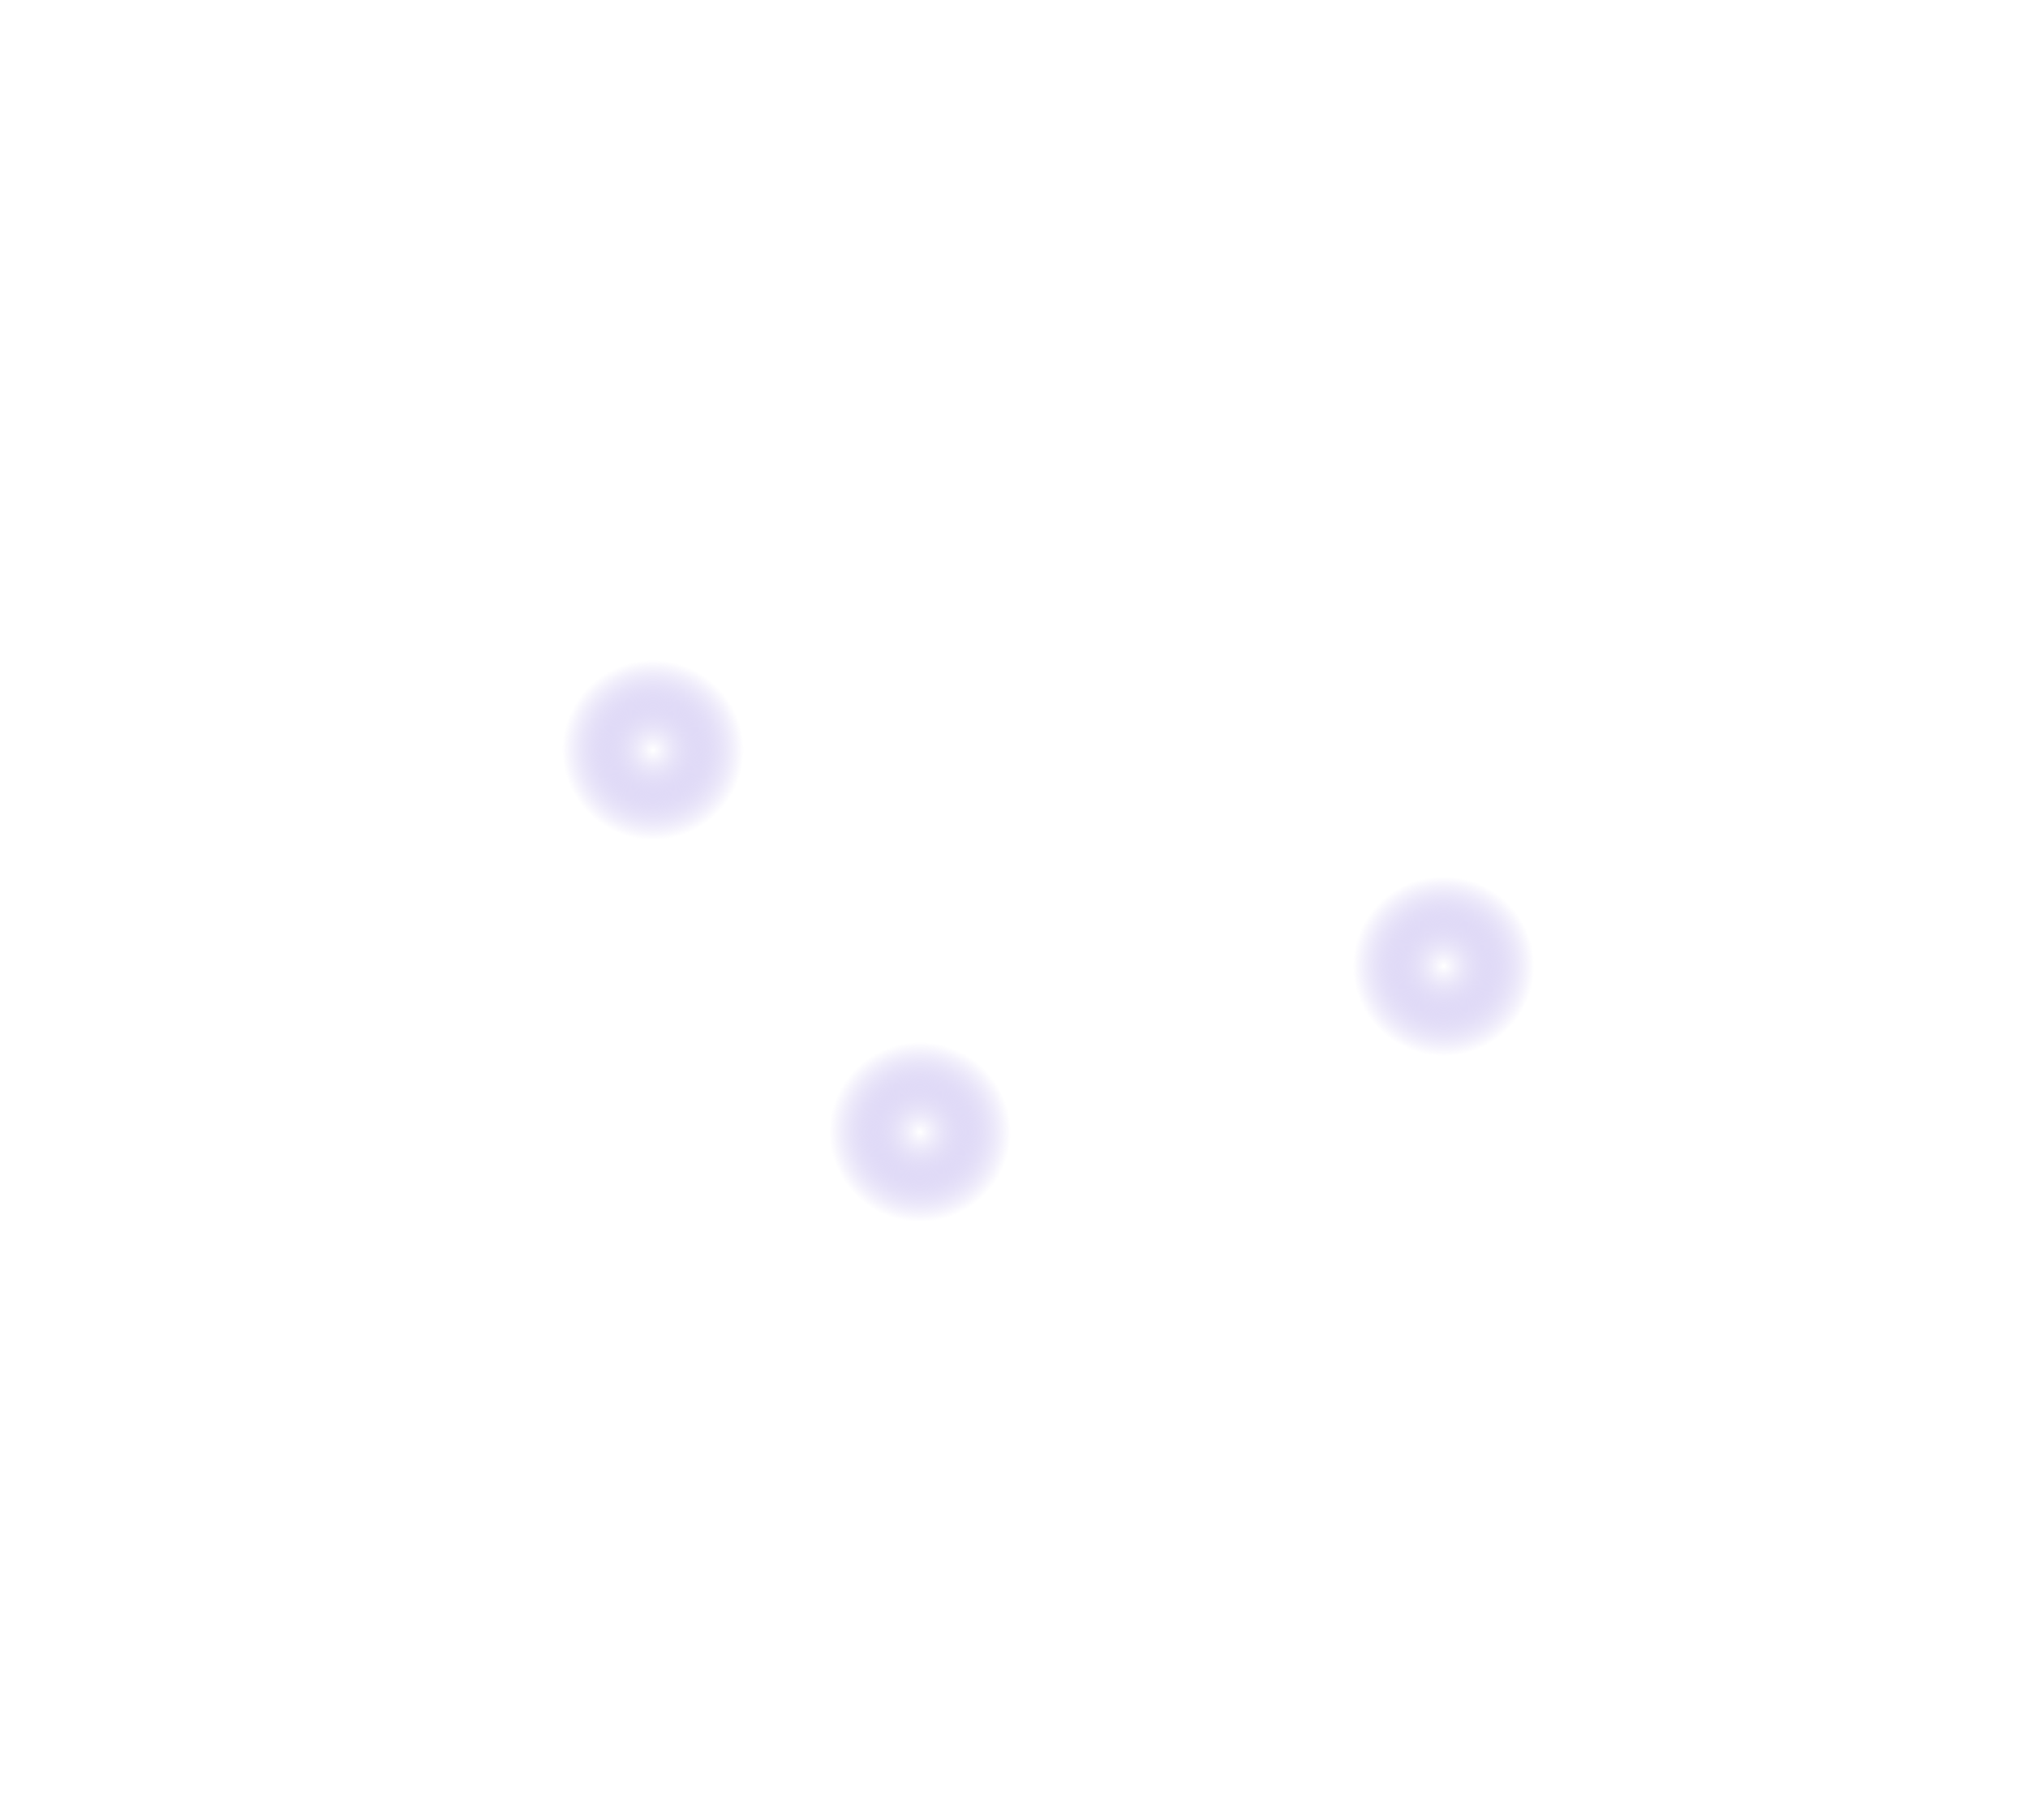 <svg width="762" height="684" viewBox="0 0 762 684" fill="none" xmlns="http://www.w3.org/2000/svg">
<g filter="url(#filter0_d_2_48)">
<path d="M28.702 318.715L29.841 320.48L29.845 320.478L28.702 318.715ZM32.114 331.571L33.212 333.362L33.215 333.36L32.114 331.571ZM31.021 360.207L28.994 359.656L28.992 359.661L31.021 360.207ZM35.041 363.927L33.663 362.341L33.662 362.342L35.041 363.927ZM45.726 378.023L43.68 378.5L43.681 378.505L45.726 378.023ZM58.364 391.862L58.707 393.935L58.71 393.934L58.364 391.862ZM66.311 400.403L66.07 398.316L66.056 398.318L66.311 400.403ZM71.326 418.733L73.389 419.131L73.39 419.127L71.326 418.733ZM77.885 424.89L79.678 423.795L79.672 423.786L77.885 424.89ZM87.957 424.785L88.537 426.804L88.544 426.802L87.957 424.785ZM91.425 436.892L93.39 437.636L93.393 437.629L91.425 436.892ZM97.145 449.891L95.804 451.508L95.805 451.509L97.145 449.891ZM102.106 462.863L104.185 463.165L104.186 463.161L102.106 462.863ZM140.645 488.711L140.085 490.736L140.087 490.736L140.645 488.711ZM144.122 500.79L145.599 499.296L145.589 499.286L144.122 500.79ZM156.218 540.637L158.304 540.891L158.304 540.891L156.218 540.637ZM157.17 561.764L159.242 562.111L159.243 562.107L157.17 561.764ZM167.832 576.22L165.731 576.269L165.732 576.276L167.832 576.22ZM181.337 576.714L181.23 574.616L181.227 574.616L181.337 576.714ZM199.031 643.714L200.493 642.206L200.488 642.201L199.031 643.714ZM211.036 631.867L213.136 631.843L213.136 631.834L211.036 631.867ZM216.149 618.414L214.866 616.75L214.865 616.751L216.149 618.414ZM219.71 599.49L221.017 601.135L221.018 601.134L219.71 599.49ZM223.227 569.094L225.292 569.482L225.292 569.481L223.227 569.094ZM230.337 543.136L231.965 544.465L231.967 544.462L230.337 543.136ZM246.289 523.874L245.688 521.861L245.687 521.861L246.289 523.874ZM266.893 534.027L264.813 533.729L264.813 533.732L266.893 534.027ZM297.911 556.709L299.293 555.126L299.292 555.125L297.911 556.709ZM315.232 563.963L317.253 563.392L317.252 563.389L315.232 563.963ZM325.949 577.67L327.242 576.015L327.24 576.013L325.949 577.67ZM323.861 585.965L324.98 587.743L324.986 587.739L323.861 585.965ZM321.383 600.357L323.237 599.369L323.234 599.362L321.383 600.357ZM309.682 607.651L310.563 609.558L310.567 609.556L309.682 607.651ZM303.167 618.704L302.522 616.705L302.52 616.706L303.167 618.704ZM306.48 627.35L306.997 625.314L306.996 625.314L306.48 627.35ZM313.469 620.915L313.991 622.95L313.997 622.949L313.469 620.915ZM319.434 630.478L319.167 628.394L319.156 628.396L319.145 628.397L319.434 630.478ZM332.868 625.996L334.606 624.816L334.603 624.812L332.868 625.996ZM366.098 638.481L366.518 636.422L366.509 636.42L366.098 638.481ZM381.627 649.462L382.243 651.47L382.252 651.467L381.627 649.462ZM375.827 637.593L374.21 638.935L374.212 638.937L375.827 637.593ZM402.916 631.299L403.675 629.34L403.665 629.336L402.916 631.299ZM408.245 626.681L407.977 628.765L407.979 628.765L408.245 626.681ZM429.345 599.721L430.354 601.564L430.357 601.562L429.345 599.721ZM429.516 585.165L431.165 583.864L431.163 583.861L429.516 585.165ZM438.506 583.839L440.077 582.445L440.076 582.444L438.506 583.839ZM449.714 583.8L447.613 583.786L447.613 583.791L449.714 583.8ZM455.246 587.987L457.294 588.454L457.294 588.452L455.246 587.987ZM464.34 596.625L462.324 597.216L462.328 597.228L464.34 596.625ZM478.299 608.256L478.32 610.357L478.326 610.357L478.299 608.256ZM494.601 595.523L496.696 595.361L496.695 595.354L494.601 595.523ZM508.107 596.016L507.972 593.92L507.965 593.92L508.107 596.016ZM511.681 588.6L511.804 590.697L511.804 590.697L511.681 588.6ZM524.693 566.861L526.789 566.718L526.789 566.718L524.693 566.861ZM537.329 568.817L536.848 566.772L536.841 566.774L537.329 568.817ZM535.478 555.671L537.549 555.319L537.549 555.318L535.478 555.671ZM541.441 547.26L542.819 548.845L541.441 547.26ZM561.455 554.696L560.036 553.147L560.033 553.149L561.455 554.696ZM563.546 534.541L564.53 536.398L564.534 536.395L563.546 534.541ZM590.157 511.76L588.647 510.3L588.646 510.301L590.157 511.76ZM621.521 505.367L622.774 507.054L622.775 507.053L621.521 505.367ZM638.427 501.111L637.248 499.372L637.247 499.373L638.427 501.111ZM655.45 494.944L657.523 494.605L657.523 494.602L655.45 494.944ZM676.569 491.323L675.141 489.782L675.14 489.782L676.569 491.323ZM698.912 480.907L698.928 478.806L698.924 478.806L698.912 480.907ZM708.966 468.925L707.714 467.238L707.709 467.242L708.966 468.925ZM719.877 467.723L721.821 468.521L719.877 467.723ZM720.361 448.231L718.712 446.93L718.711 446.931L720.361 448.231ZM725.231 420.977L726.984 419.82L726.984 419.819L725.231 420.977ZM716.7 397.462L714.891 396.394L714.89 396.396L716.7 397.462ZM726.534 406.885L725.156 405.3L725.15 405.305L726.534 406.885ZM722.311 394.367L720.652 393.077L720.645 393.087L722.311 394.367ZM734.039 404.327L732.185 403.339L732.181 403.345L734.039 404.327ZM718.848 364.293L716.747 364.241L716.747 364.245L718.848 364.293ZM706.316 330.922L704.23 330.668L704.23 330.669L706.316 330.922ZM693.457 290.648L691.639 291.701L691.642 291.705L693.457 290.648ZM698.809 268.02L700.902 267.846L700.902 267.841L698.809 268.02ZM705.862 242.826L706.216 240.755L706.215 240.755L705.862 242.826ZM693.865 230.931L695.134 229.257L695.132 229.256L693.865 230.931ZM642.19 234.456L642.242 232.356L642.234 232.355L642.19 234.456ZM629.327 242.073L630.883 243.485L630.887 243.48L629.327 242.073ZM584.469 241.814L584.724 239.729L584.721 239.728L584.469 241.814ZM551.269 253.074L553.189 253.926L553.191 253.922L551.269 253.074ZM527.316 264.536L528.637 266.169L528.641 266.166L527.316 264.536ZM501.182 267.817L500.94 269.904L500.942 269.904L501.182 267.817ZM461.952 276.362L461.306 274.362L461.304 274.363L461.952 276.362ZM425.063 278.56L424.692 276.493L424.688 276.493L425.063 278.56ZM404.557 266.895L404.464 264.796L404.46 264.796L404.557 266.895ZM384.312 262.902L384.3 260.802L384.297 260.802L384.312 262.902ZM374.618 257.309L374.046 259.33L374.054 259.332L374.618 257.309ZM374.148 246.539L372.512 245.221L372.506 245.228L374.148 246.539ZM356.688 211.712L354.755 212.535L354.756 212.537L356.688 211.712ZM342.122 215.745L340.502 214.407L340.501 214.407L342.122 215.745ZM308.312 241.879L309.772 240.368L309.77 240.366L308.312 241.879ZM317.22 217.955L315.19 217.415L315.189 217.416L317.22 217.955ZM328.866 205.325L330.876 205.935L330.877 205.934L328.866 205.325ZM302.633 210.141L300.894 211.32L300.898 211.326L302.633 210.141ZM306.188 191.202L304.192 191.857L304.194 191.864L306.188 191.202ZM293.428 191.155L293.082 193.227L293.086 193.228L293.428 191.155ZM280.334 166.547L282.367 167.077L282.367 167.076L280.334 166.547ZM272.534 143.824L273.589 142.007L273.586 142.006L272.534 143.824ZM221.049 120.58L222.509 119.069L222.508 119.068L221.049 120.58ZM198.277 131.75L200.249 132.475L200.25 132.471L198.277 131.75ZM191.128 128.601L192.039 130.494L192.043 130.492L191.128 128.601ZM188.396 123.054L186.317 122.756L186.316 122.759L188.396 123.054ZM183.552 126.176L181.522 126.716L181.522 126.717L183.552 126.176ZM172.661 115.143L174.537 114.197L174.536 114.196L172.661 115.143ZM158.833 119.607L158.23 117.594L158.227 117.595L158.833 119.607ZM141.512 130.364L142.73 132.076L142.732 132.074L141.512 130.364ZM96.86 168.804L98.921 169.211L98.922 169.209L96.86 168.804ZM82.056 194.263L84.121 194.653L84.121 194.652L82.056 194.263ZM61.166 230.035L60.646 228L60.634 228.003L61.166 230.035ZM50.003 241.185L52.089 241.435L52.09 241.426L50.003 241.185ZM33.543 286.06L35.593 285.602L35.593 285.601L33.543 286.06ZM30.506 303.107L29.08 301.564L29.079 301.564L30.506 303.107ZM395.219 642.312L393.129 642.523L393.129 642.526L395.219 642.312ZM417.912 638.431L419.32 636.872L419.317 636.869L417.912 638.431ZM337.882 185.251L336.38 186.72L336.384 186.724L337.882 185.251ZM316.913 186.567L315.044 185.607L315.043 185.609L316.913 186.567ZM170.686 67.965L170.775 70.064L170.783 70.064L170.686 67.965ZM199.805 78.25L199.398 76.189L199.39 76.191L199.381 76.193L199.805 78.25ZM193.931 43.424L192.367 42.022L192.366 42.022L193.931 43.424ZM172.555 15.225L173.013 13.174L173.01 13.174L172.555 15.225ZM162.485 21.474L162.187 23.554L162.193 23.555L162.485 21.474ZM158.058 29.993L160.085 30.543L160.085 30.543L158.058 29.993ZM148.166 27.433L147.288 25.524L147.287 25.525L148.166 27.433ZM141.008 72.137L138.959 72.604L138.96 72.606L141.008 72.137ZM27.564 316.949C25.815 318.077 25.428 320.235 25.372 321.772C25.309 323.49 25.621 325.42 26.116 327.152C26.606 328.867 27.336 330.592 28.243 331.828C28.686 332.432 29.296 333.093 30.101 333.487C31.023 333.938 32.163 334.005 33.212 333.362L31.016 329.78C31.36 329.569 31.765 329.623 31.95 329.714C32.018 329.747 31.892 329.699 31.63 329.342C31.127 328.656 30.571 327.451 30.156 325.997C29.745 324.56 29.529 323.083 29.571 321.925C29.619 320.586 29.968 320.398 29.841 320.48L27.564 316.949ZM33.215 333.36C32.98 333.505 32.42 333.71 31.779 333.44C31.517 333.33 31.348 333.18 31.257 333.082C31.168 332.986 31.131 332.914 31.127 332.907C31.125 332.903 31.173 333 31.236 333.261C31.296 333.507 31.354 333.834 31.404 334.248C31.611 335.937 31.633 338.548 31.481 341.615C31.178 347.736 30.213 355.164 28.994 359.656L33.049 360.757C34.377 355.863 35.366 348.106 35.677 341.822C35.833 338.686 35.826 335.79 35.575 333.739C35.457 332.773 35.257 331.723 34.834 330.929C34.624 330.537 34.2 329.901 33.409 329.567C32.48 329.176 31.6 329.42 31.012 329.782L33.215 333.36ZM28.992 359.661C28.359 362.013 27.928 363.828 27.749 365.127C27.662 365.761 27.613 366.422 27.691 367.019C27.761 367.548 28.019 368.646 29.13 369.211C30.167 369.738 31.165 369.383 31.585 369.203C32.096 368.985 32.599 368.652 33.05 368.322C33.963 367.653 35.117 366.646 36.42 365.512L33.662 362.342C32.3 363.528 31.302 364.393 30.566 364.933C30.192 365.207 29.996 365.313 29.932 365.34C29.906 365.351 29.991 365.309 30.159 365.292C30.34 365.274 30.67 365.28 31.034 365.465C31.409 365.656 31.631 365.94 31.744 366.156C31.797 366.257 31.825 366.339 31.839 366.389C31.853 366.439 31.857 366.469 31.857 366.471C31.857 366.473 31.855 366.458 31.854 366.422C31.853 366.386 31.853 366.335 31.856 366.266C31.862 366.128 31.879 365.941 31.912 365.699C32.05 364.692 32.416 363.108 33.05 360.752L28.992 359.661ZM36.419 365.513C36.817 365.167 37.035 365.144 37.093 365.141C37.159 365.138 37.332 365.149 37.653 365.366C38.382 365.86 39.267 367.006 40.18 368.751C41.953 372.142 43.243 376.63 43.68 378.5L47.772 377.545C47.299 375.521 45.912 370.645 43.903 366.804C42.924 364.932 41.642 362.995 40.01 361.888C39.15 361.305 38.094 360.887 36.894 360.944C35.684 361.002 34.598 361.529 33.663 362.341L36.419 365.513ZM43.681 378.505C44.202 380.714 45.817 384.698 48.19 388.03C50.453 391.207 54.076 394.7 58.707 393.935L58.022 389.789C56.018 390.12 53.78 388.637 51.612 385.592C49.554 382.702 48.166 379.219 47.771 377.54L43.681 378.505ZM58.71 393.934C59.311 393.834 59.588 393.898 59.676 393.928C59.729 393.946 59.761 393.963 59.82 394.047C60.054 394.379 60.213 395.017 60.422 396.332C60.585 397.356 60.802 399.039 61.582 400.324C62.022 401.049 62.671 401.717 63.605 402.13C64.516 402.534 65.524 402.616 66.566 402.488L66.056 398.318C65.541 398.381 65.341 398.304 65.304 398.288C65.29 398.282 65.251 398.27 65.174 398.143C64.919 397.725 64.786 397.017 64.572 395.672C64.404 394.617 64.159 392.908 63.253 391.624C62.742 390.9 62.019 390.291 61.044 389.955C60.105 389.632 59.08 389.613 58.019 389.79L58.71 393.934ZM66.552 402.49C67.468 402.384 68 402.644 68.429 403.11C68.954 403.68 69.44 404.71 69.749 406.3C70.364 409.462 70.105 413.923 69.263 418.34L73.39 419.127C74.276 414.48 74.636 409.415 73.874 405.498C73.495 403.547 72.794 401.649 71.522 400.266C70.154 398.779 68.28 398.061 66.07 398.316L66.552 402.49ZM69.263 418.335C69.031 419.539 68.907 420.566 68.903 421.434C68.9 422.283 69.01 423.141 69.382 423.897C69.796 424.738 70.466 425.31 71.268 425.601C71.974 425.857 72.672 425.854 73.154 425.825C73.621 425.797 74.179 425.717 74.514 425.678C74.918 425.631 75.209 425.612 75.448 425.626C75.796 425.648 75.92 425.706 76.098 425.994L79.672 423.786C78.623 422.088 77.095 421.519 75.709 421.433C75.081 421.394 74.485 421.451 74.025 421.505C73.495 421.567 73.212 421.613 72.903 421.631C72.608 421.649 72.596 421.613 72.701 421.651C72.901 421.723 73.078 421.892 73.151 422.041C73.183 422.104 73.103 421.98 73.105 421.451C73.107 420.943 73.183 420.198 73.389 419.131L69.263 418.335ZM76.092 425.985C76.872 427.261 77.858 428.214 79.125 428.699C80.372 429.177 81.605 429.092 82.659 428.858C83.686 428.63 84.739 428.213 85.666 427.844C86.647 427.453 87.567 427.083 88.537 426.804L87.378 422.766C86.169 423.113 85.046 423.568 84.112 423.94C83.124 424.333 82.389 424.614 81.749 424.756C81.135 424.892 80.819 424.849 80.629 424.776C80.459 424.711 80.121 424.52 79.678 423.795L76.092 425.985ZM88.544 426.802C88.719 426.751 88.75 426.784 88.715 426.772C88.696 426.765 88.764 426.78 88.898 426.944C89.209 427.325 89.554 428.117 89.779 429.338C90.228 431.773 89.997 434.714 89.458 436.156L93.393 437.629C94.26 435.312 94.463 431.57 93.911 428.576C93.635 427.082 93.121 425.473 92.154 424.289C91.65 423.67 90.976 423.112 90.103 422.806C89.214 422.495 88.28 422.503 87.371 422.767L88.544 426.802ZM89.46 436.148C87.582 441.11 90.004 446.698 95.804 451.508L98.486 448.274C93.285 443.961 92.445 440.133 93.39 437.636L89.46 436.148ZM95.805 451.509C98.368 453.632 99.471 455.322 99.951 456.86C100.443 458.44 100.374 460.143 100.026 462.565L104.186 463.161C104.547 460.643 104.751 458.141 103.962 455.61C103.161 453.038 101.429 450.712 98.485 448.273L95.805 451.509ZM100.027 462.561C99.897 463.452 100.163 464.259 100.449 464.853C100.747 465.472 101.172 466.075 101.643 466.644C102.587 467.783 103.923 469.031 105.471 470.314C108.585 472.893 112.832 475.837 117.276 478.656C121.73 481.483 126.435 484.217 130.491 486.376C134.478 488.498 138.026 490.166 140.085 490.736L141.205 486.686C139.655 486.257 136.492 484.81 132.465 482.667C128.507 480.561 123.895 477.88 119.527 475.109C115.149 472.331 111.069 469.494 108.152 467.078C106.685 465.863 105.578 464.809 104.879 463.964C104.528 463.54 104.331 463.23 104.234 463.03C104.127 462.806 104.225 462.889 104.185 463.165L100.027 462.561ZM140.087 490.736C141.477 491.119 141.787 491.617 141.899 491.874C142.077 492.284 142.113 492.94 141.924 494.084C141.833 494.638 141.713 495.18 141.584 495.822C141.461 496.428 141.332 497.11 141.27 497.787C141.15 499.101 141.234 500.907 142.654 502.293L145.589 499.286C145.548 499.246 145.371 499.078 145.454 498.17C145.494 497.737 145.582 497.246 145.702 496.655C145.814 496.1 145.962 495.422 146.07 494.769C146.28 493.498 146.446 491.794 145.751 490.198C144.99 488.449 143.425 487.297 141.202 486.685L140.087 490.736ZM142.644 502.283C143.003 502.637 143.452 503.405 143.862 504.755C144.258 506.058 144.557 507.698 144.76 509.576C145.164 513.326 145.159 517.793 144.892 521.905L149.084 522.177C149.362 517.908 149.375 513.187 148.937 509.125C148.718 507.096 148.381 505.175 147.882 503.533C147.397 501.938 146.694 500.378 145.599 499.296L142.644 502.283ZM144.892 521.905C144.555 527.087 147.733 530.645 150.152 533.324C151.444 534.755 152.517 535.918 153.262 537.126C153.968 538.271 154.266 539.287 154.133 540.384L158.304 540.891C158.586 538.566 157.871 536.595 156.839 534.921C155.846 533.31 154.458 531.823 153.27 530.508C150.73 527.694 148.877 525.375 149.084 522.177L144.892 521.905ZM154.133 540.384C153.676 544.136 154.287 547.827 154.773 551.216C155.272 554.697 155.666 557.98 155.097 561.422L159.243 562.107C159.928 557.959 159.43 554.096 158.932 550.62C158.42 547.051 157.929 543.974 158.304 540.891L154.133 540.384ZM155.098 561.418C154.241 566.539 157.946 569.81 160.716 571.919C162.287 573.116 163.522 573.92 164.565 574.83C165.638 575.764 165.729 576.191 165.731 576.269L169.932 576.171C169.884 574.141 168.461 572.651 167.327 571.663C166.164 570.649 164.502 569.521 163.262 568.577C160.409 566.404 158.833 564.556 159.242 562.111L155.098 561.418ZM165.732 576.276C165.753 577.084 165.94 577.914 166.432 578.643C166.936 579.391 167.636 579.849 168.354 580.107C169.646 580.57 171.179 580.443 172.453 580.262C173.788 580.072 175.379 579.724 176.86 579.441C178.402 579.145 179.948 578.891 181.448 578.812L181.227 574.616C179.433 574.711 177.659 575.009 176.069 575.314C174.417 575.631 173.064 575.931 171.861 576.102C170.595 576.282 169.995 576.231 169.773 576.152C169.734 576.138 169.832 576.17 169.916 576.295C169.988 576.402 169.938 576.413 169.932 576.164L165.732 576.276ZM181.444 578.812C182.554 578.755 183.063 579.076 183.39 579.455C183.811 579.944 184.186 580.844 184.37 582.334C184.738 585.328 184.215 589.497 183.539 593.911L187.692 594.547C188.35 590.248 188.992 585.491 188.54 581.821C188.313 579.98 187.781 578.114 186.572 576.711C185.269 575.199 183.424 574.504 181.23 574.616L181.444 578.812ZM183.539 593.911C182.826 598.573 183.152 604.689 184.294 610.204C184.867 612.975 185.659 615.656 186.666 617.974C187.661 620.262 188.929 622.346 190.535 623.768L193.321 620.622C192.365 619.776 191.398 618.319 190.52 616.299C189.655 614.309 188.939 611.917 188.408 609.352C187.341 604.196 187.073 598.598 187.692 594.547L183.539 593.911ZM190.535 623.768C191.415 624.548 192.192 625.903 192.856 627.815C193.507 629.694 193.974 631.88 194.378 634.112C194.769 636.264 195.12 638.582 195.514 640.4C195.715 641.328 195.947 642.226 196.236 643.004C196.509 643.739 196.912 644.591 197.573 645.227L200.488 642.201C200.513 642.225 200.377 642.087 200.174 641.54C199.987 641.036 199.805 640.361 199.621 639.511C199.244 637.773 198.939 635.715 198.513 633.362C198.1 631.087 197.588 628.637 196.825 626.438C196.074 624.273 195.001 622.111 193.321 620.622L190.535 623.768ZM197.568 645.222C198.414 646.043 199.475 646.27 200.401 646.217C201.286 646.166 202.149 645.864 202.908 645.495C204.438 644.753 206.05 643.493 207.486 642.078C208.937 640.648 210.316 638.953 211.344 637.244C212.334 635.596 213.158 633.671 213.136 631.843L208.935 631.891C208.943 632.547 208.599 633.654 207.742 635.08C206.922 636.444 205.775 637.865 204.537 639.085C203.284 640.32 202.043 641.245 201.073 641.716C200.584 641.953 200.285 642.015 200.162 642.022C200.08 642.027 200.285 642.004 200.493 642.206L197.568 645.222ZM213.136 631.834C213.062 627.117 214.551 622.302 217.433 620.076L214.865 616.751C210.436 620.172 208.852 626.649 208.935 631.9L213.136 631.834ZM217.432 620.078C219.114 618.78 219.53 616.655 219.658 614.971C219.793 613.203 219.65 611.11 219.563 609.255C219.472 607.299 219.434 605.522 219.673 604.026C219.912 602.533 220.376 601.644 221.017 601.135L218.404 597.845C216.589 599.286 215.84 601.384 215.524 603.363C215.209 605.339 215.276 607.518 215.366 609.452C215.462 611.486 215.579 613.216 215.469 614.652C215.353 616.173 215.019 616.632 214.866 616.75L217.432 620.078ZM221.018 601.134C222.87 599.661 223.702 597.202 224.141 594.807C224.597 592.323 224.716 589.377 224.739 586.395C224.75 584.893 224.737 583.35 224.725 581.825C224.713 580.294 224.702 578.781 224.717 577.308C224.747 574.342 224.883 571.657 225.292 569.482L221.162 568.707C220.683 571.261 220.547 574.253 220.516 577.265C220.5 578.781 220.511 580.331 220.523 581.858C220.535 583.392 220.548 584.9 220.537 586.363C220.515 589.311 220.394 591.947 220.008 594.05C219.607 596.241 218.998 597.373 218.402 597.846L221.018 601.134ZM225.292 569.481C225.743 567.07 226.099 564.608 226.452 562.229C226.808 559.832 227.16 557.515 227.61 555.31C228.517 550.864 229.77 547.152 231.965 544.465L228.71 541.807C225.853 545.306 224.436 549.847 223.493 554.47C223.018 556.801 222.65 559.223 222.296 561.613C221.939 564.021 221.595 566.393 221.162 568.708L225.292 569.481ZM231.967 544.462C233.36 542.75 234.472 540.799 235.476 538.9C236.512 536.94 237.4 535.106 238.455 533.316C240.516 529.82 242.892 527.081 246.89 525.887L245.687 521.861C240.211 523.497 237.125 527.299 234.836 531.182C233.716 533.082 232.707 535.147 231.761 536.936C230.783 538.786 229.829 540.433 228.708 541.81L231.967 544.462ZM246.889 525.888C250.896 524.692 255.625 525.772 259.376 527.875C261.23 528.914 262.722 530.138 263.683 531.301C264.698 532.53 264.865 533.366 264.813 533.729L268.972 534.325C269.274 532.222 268.225 530.202 266.922 528.625C265.563 526.98 263.634 525.445 261.431 524.21C257.067 521.764 251.14 520.234 245.688 521.861L246.889 525.888ZM264.813 533.732C264.521 535.788 265.41 537.546 266.613 538.869C267.804 540.179 269.446 541.238 271.158 542.053C274.555 543.671 278.833 544.61 281.994 544.364L281.67 540.175C279.395 540.352 275.853 539.635 272.964 538.26C271.533 537.578 270.416 536.805 269.721 536.042C269.038 535.291 268.914 534.733 268.973 534.322L264.813 533.732ZM281.994 544.364C283.519 544.246 284.88 545.183 287.28 548.048C289.5 550.696 292.34 554.638 296.53 558.292L299.292 555.125C295.43 551.758 292.948 548.27 290.501 545.349C288.234 542.644 285.582 539.872 281.67 540.175L281.994 544.364ZM296.529 558.291C301.201 562.37 305.708 562.194 308.791 562.153C310.42 562.132 311.264 562.178 311.86 562.447C312.233 562.615 312.771 562.991 313.211 564.537L317.252 563.389C316.585 561.04 315.413 559.44 313.589 558.617C311.989 557.895 310.153 557.933 308.736 557.952C305.727 557.991 302.68 558.084 299.293 555.126L296.529 558.291ZM313.21 564.534C314.365 568.624 315.69 571.219 317.631 573.407C319.466 575.476 321.845 577.137 324.658 579.328L327.24 576.013C324.152 573.609 322.272 572.308 320.774 570.619C319.38 569.047 318.297 567.087 317.253 563.392L313.21 564.534ZM324.656 579.326C326.14 580.485 326.93 581.198 327.306 581.67C327.483 581.893 327.451 581.921 327.42 581.79C327.371 581.589 327.401 581.35 327.487 581.176C327.54 581.067 327.561 581.097 327.359 581.27C327.168 581.434 326.875 581.643 326.432 581.926C325.993 582.207 325.476 582.516 324.844 582.896C324.223 583.269 323.514 583.698 322.735 584.191L324.986 587.739C325.719 587.274 326.392 586.868 327.009 586.497C327.617 586.131 328.195 585.786 328.694 585.467C329.189 585.151 329.676 584.817 330.093 584.461C330.5 584.112 330.957 583.644 331.26 583.024C331.596 582.339 331.69 581.578 331.505 580.808C331.337 580.109 330.968 579.524 330.593 579.053C329.866 578.14 328.694 577.149 327.242 576.015L324.656 579.326ZM322.741 584.188C319.241 586.392 317.492 589.253 317.22 592.479C316.96 595.551 318.07 598.629 319.533 601.351L323.234 599.362C321.925 596.926 321.248 594.714 321.407 592.833C321.553 591.105 322.428 589.35 324.98 587.743L322.741 584.188ZM319.529 601.345C320.155 602.518 319.8 602.513 319.992 602.158C320.093 601.972 320.1 602.181 318.93 602.549C317.09 603.127 312.92 603.83 308.797 605.746L310.567 609.556C314.425 607.764 317.484 607.406 320.189 606.557C321.29 606.211 322.899 605.616 323.688 604.156C324.569 602.528 323.99 600.781 323.237 599.369L319.529 601.345ZM308.801 605.744C306.516 606.799 305.046 608.119 304.251 609.734C303.477 611.306 303.503 612.86 303.56 613.95C303.591 614.564 303.627 614.935 303.629 615.35C303.631 615.729 303.598 615.934 303.56 616.054C303.553 616.076 303.545 616.375 302.522 616.705L303.812 620.704C305.749 620.079 307.04 618.979 307.565 617.325C307.793 616.606 307.834 615.903 307.831 615.326C307.827 614.785 307.777 614.151 307.756 613.733C307.705 612.758 307.752 612.136 308.021 611.59C308.269 611.085 308.865 610.342 310.563 609.558L308.801 605.744ZM302.52 616.706C300.768 617.273 299.304 618.2 298.503 619.606C297.655 621.094 297.781 622.704 298.409 624.053C299.583 626.573 302.58 628.529 305.964 629.387L306.996 625.314C304.273 624.624 302.654 623.215 302.218 622.279C302.041 621.899 302.113 621.757 302.154 621.686C302.24 621.534 302.605 621.094 303.814 620.703L302.52 616.706ZM305.962 629.386C307.856 629.867 309.549 629.74 310.938 628.852C312.25 628.012 312.92 626.718 313.319 625.721C313.525 625.207 313.69 624.688 313.826 624.257C313.972 623.795 314.079 623.45 314.195 623.151C314.49 622.388 314.521 622.814 313.991 622.95L312.947 618.88C311.235 619.319 310.562 620.895 310.276 621.636C310.1 622.09 309.947 622.586 309.819 622.994C309.681 623.431 309.559 623.81 309.419 624.158C309.127 624.887 308.873 625.185 308.674 625.312C308.551 625.391 308.145 625.606 306.997 625.314L305.962 629.386ZM313.997 622.949C313.432 623.095 313.04 622.825 312.989 622.783C312.979 622.775 313.096 622.881 313.308 623.245C313.723 623.959 314.154 625.032 314.642 626.315C315.094 627.504 315.605 628.9 316.131 629.952C316.391 630.472 316.729 631.063 317.164 631.539C317.562 631.974 318.444 632.736 319.723 632.559L319.145 628.397C319.936 628.287 320.338 628.783 320.263 628.701C320.225 628.66 320.095 628.484 319.889 628.072C319.483 627.261 319.068 626.134 318.569 624.821C318.105 623.603 317.559 622.196 316.939 621.132C316.634 620.608 316.219 620 315.659 619.539C315.058 619.044 314.097 618.582 312.941 618.882L313.997 622.949ZM319.701 632.562C320.154 632.504 320.538 632.34 320.793 632.215C321.069 632.079 321.339 631.915 321.584 631.753C322.071 631.431 322.614 631.015 323.148 630.598C324.264 629.727 325.457 628.763 326.697 627.956C327.971 627.128 329.024 626.651 329.805 626.555C330.156 626.512 330.378 626.555 330.529 626.62C330.671 626.68 330.883 626.815 331.133 627.18L334.603 624.812C333.966 623.878 333.155 623.172 332.177 622.754C331.207 622.341 330.212 622.271 329.29 622.385C327.523 622.603 325.804 623.525 324.406 624.435C322.974 625.367 321.594 626.481 320.563 627.286C320.024 627.707 319.599 628.028 319.265 628.249C319.1 628.358 318.996 628.417 318.941 628.444C318.864 628.482 318.958 628.421 319.167 628.394L319.701 632.562ZM331.13 627.176C331.776 628.128 332.729 628.958 333.763 629.681C334.818 630.418 336.075 631.125 337.448 631.796C340.192 633.138 343.546 634.413 346.998 635.558C353.905 637.849 361.413 639.689 365.688 640.541L366.509 636.42C362.383 635.598 355.045 633.8 348.321 631.57C344.956 630.454 341.799 629.247 339.294 628.021C338.041 627.409 336.989 626.81 336.17 626.237C335.33 625.65 334.843 625.166 334.606 624.816L331.13 627.176ZM365.679 640.539C369.035 641.223 371.203 643.728 373.444 646.519C374.476 647.805 375.638 649.296 376.911 650.3C378.298 651.396 380.092 652.13 382.243 651.47L381.011 647.453C380.592 647.581 380.209 647.551 379.514 647.002C378.705 646.363 377.878 645.331 376.72 643.888C374.579 641.222 371.551 637.448 366.518 636.422L365.679 640.539ZM382.252 651.467C383.705 651.015 385.383 650.118 385.714 648.199C385.862 647.338 385.669 646.546 385.412 645.916C385.154 645.284 384.775 644.679 384.372 644.122C383.573 643.019 382.439 641.79 381.267 640.525C380.06 639.223 378.745 637.816 377.442 636.25L374.212 638.937C375.601 640.607 376.998 642.101 378.186 643.381C379.407 644.699 380.349 645.732 380.969 646.587C381.275 647.009 381.442 647.308 381.522 647.504C381.603 647.702 381.542 647.665 381.573 647.486C381.668 646.931 382.116 647.109 381.002 647.456L382.252 651.467ZM377.443 636.252C377.057 635.786 377.228 635.733 377.177 635.916C377.165 635.958 377.233 635.699 377.917 635.26C379.271 634.392 381.8 633.605 385.017 633.062C388.16 632.531 391.699 632.274 394.875 632.317C398.118 632.361 400.735 632.715 402.166 633.261L403.665 629.336C401.513 628.514 398.28 628.161 394.931 628.116C391.516 628.07 387.723 628.343 384.317 628.919C380.986 629.481 377.751 630.376 375.65 631.723C374.607 632.392 373.524 633.374 373.13 634.785C372.696 636.337 373.253 637.781 374.21 638.935L377.443 636.252ZM402.157 633.258C403.118 633.63 403.991 633.887 404.759 633.957C405.501 634.024 406.585 633.948 407.409 633.103C408.195 632.297 408.243 631.29 408.229 630.788C408.213 630.244 408.096 629.68 408.02 629.309C407.928 628.863 407.865 628.57 407.837 628.306C407.808 628.028 407.852 628.045 407.797 628.193C407.698 628.46 407.466 628.666 407.279 628.735C407.206 628.763 407.363 628.686 407.977 628.765L408.513 624.597C407.592 624.479 406.655 624.485 405.814 624.797C404.86 625.152 404.188 625.846 403.86 626.726C403.577 627.486 403.605 628.241 403.659 628.747C403.714 629.267 403.832 629.805 403.905 630.158C403.993 630.587 404.026 630.793 404.029 630.909C404.034 631.067 403.971 630.611 404.401 630.17C404.87 629.689 405.354 629.791 405.137 629.772C404.948 629.755 404.504 629.661 403.675 629.34L402.157 633.258ZM407.979 628.765C410.225 629.051 412.066 628.255 413.535 626.994C414.929 625.798 416.045 624.139 417.012 622.52C417.505 621.695 417.989 620.827 418.462 619.984C418.94 619.13 419.41 618.295 419.901 617.486C420.888 615.855 421.89 614.444 423.021 613.384L420.147 610.319C418.599 611.77 417.363 613.566 416.307 615.309C415.775 616.187 415.273 617.08 414.796 617.93C414.314 618.791 413.861 619.602 413.405 620.366C412.474 621.924 411.644 623.08 410.798 623.806C410.027 624.468 409.335 624.702 408.511 624.597L407.979 628.765ZM423.021 613.384C426.153 610.447 426.808 607.681 427.386 605.627C427.669 604.62 427.893 603.946 428.279 603.347C428.637 602.792 429.211 602.19 430.354 601.564L428.336 597.879C426.667 598.792 425.535 599.849 424.747 601.072C423.987 602.252 423.626 603.476 423.341 604.489C422.783 606.475 422.369 608.235 420.147 610.319L423.021 613.384ZM430.357 601.562C433.379 599.901 435.763 597.668 435.91 594.259C436.044 591.141 434.222 587.739 431.165 583.864L427.867 586.466C430.875 590.28 431.775 592.613 431.712 594.079C431.662 595.254 430.928 596.454 428.333 597.88L430.357 601.562ZM431.163 583.861C430.477 582.995 430.077 582.319 429.865 581.826C429.647 581.319 429.679 581.125 429.674 581.155C429.66 581.258 429.573 581.411 429.459 581.491C429.404 581.529 429.48 581.454 429.821 581.435C430.512 581.395 431.672 581.62 433.046 582.285C434.385 582.934 435.776 583.93 436.935 585.234L440.076 582.444C438.527 580.7 436.681 579.377 434.877 578.504C433.107 577.647 431.218 577.146 429.579 577.24C428.754 577.288 427.845 577.496 427.062 578.04C426.22 578.625 425.663 579.508 425.514 580.571C425.375 581.561 425.607 582.559 426.004 583.484C426.407 584.422 427.035 585.417 427.869 586.47L431.163 583.861ZM436.934 585.233C439.763 588.423 443.071 590.577 446.081 590.637C447.702 590.669 449.254 590.076 450.346 588.719C451.381 587.433 451.806 585.707 451.814 583.809L447.613 583.791C447.607 585.141 447.299 585.804 447.073 586.084C446.904 586.294 446.666 586.446 446.164 586.436C444.925 586.411 442.642 585.337 440.077 582.445L436.934 585.233ZM451.814 583.814C451.823 582.477 452.199 582.299 452.064 582.397C451.825 582.572 451.709 582.371 452.014 582.557C452.656 582.947 453.859 584.603 453.197 587.523L457.294 588.452C458.261 584.19 456.719 580.501 454.198 578.967C452.922 578.191 451.121 577.883 449.586 579.005C448.155 580.05 447.625 581.872 447.613 583.786L451.814 583.814ZM453.197 587.52C452.693 589.733 452.963 591.642 454.188 593.108C455.287 594.424 456.887 595.02 458.08 595.394C459.511 595.842 460.408 596.007 461.324 596.404C462.111 596.745 462.265 597.013 462.324 597.216L466.356 596.034C465.788 594.094 464.286 593.108 462.994 592.548C461.831 592.045 460.227 591.663 459.336 591.384C458.208 591.031 457.668 590.72 457.412 590.414C457.281 590.257 456.981 589.828 457.294 588.454L453.197 587.52ZM462.328 597.228C462.75 598.638 463.629 600.133 464.677 601.525C465.744 602.943 467.075 604.371 468.524 605.646C469.969 606.919 471.575 608.079 473.202 608.927C474.803 609.76 476.578 610.374 478.32 610.357L478.279 606.156C477.501 606.163 476.432 605.872 475.144 605.2C473.882 604.543 472.554 603.597 471.301 602.493C470.05 601.392 468.917 600.171 468.034 598.998C467.131 597.799 466.574 596.76 466.353 596.023L462.328 597.228ZM478.326 610.357C481.762 610.313 483.651 608.349 484.96 607.078C486.279 605.797 487.026 605.175 488.544 605.274L488.816 601.081C485.327 600.854 483.396 602.74 482.033 604.064C480.66 605.397 479.863 606.135 478.273 606.156L478.326 610.357ZM488.544 605.274C491.37 605.458 493.873 604.858 495.393 602.709C496.76 600.777 496.908 598.109 496.696 595.361L492.507 595.684C492.711 598.332 492.407 599.655 491.963 600.283C491.672 600.694 491.006 601.223 488.816 601.081L488.544 605.274ZM496.695 595.354C496.657 594.879 496.748 594.866 496.654 595.035C496.504 595.305 496.248 595.417 496.163 595.435C496.15 595.438 496.19 595.428 496.305 595.431C496.419 595.435 496.575 595.45 496.782 595.487C497.204 595.561 497.729 595.702 498.375 595.904C499.526 596.264 501.338 596.925 502.898 597.369C504.542 597.838 506.423 598.236 508.249 598.112L507.965 593.92C506.872 593.994 505.552 593.757 504.049 593.329C502.461 592.876 501.181 592.38 499.631 591.894C498.927 591.674 498.199 591.47 497.509 591.348C496.844 591.232 496.042 591.159 495.253 591.333C494.379 591.527 493.515 592.036 492.982 592.994C492.505 593.852 492.437 594.821 492.507 595.691L496.695 595.354ZM508.242 598.113C510.14 597.991 511.725 597.269 512.546 595.699C513.241 594.371 513.11 592.88 512.997 591.977C512.941 591.521 512.846 590.951 512.8 590.631C512.743 590.226 512.726 589.997 512.731 589.863C512.737 589.707 512.765 589.951 512.525 590.256C512.218 590.645 511.838 590.695 511.804 590.697L511.558 586.503C510.747 586.55 509.855 586.855 509.225 587.655C508.66 588.371 508.552 589.184 508.532 589.703C508.511 590.243 508.579 590.794 508.641 591.225C508.715 591.74 508.774 592.059 508.828 592.496C508.938 593.377 508.859 593.682 508.823 593.752C508.823 593.752 508.824 593.749 508.828 593.744C508.831 593.739 508.836 593.734 508.84 593.73C508.849 593.72 508.846 593.728 508.811 593.747C508.734 593.788 508.496 593.886 507.972 593.92L508.242 598.113ZM511.804 590.697C513.253 590.612 514.302 589.902 515.053 589.186C515.713 588.557 516.385 587.659 516.803 587.159C517.308 586.555 517.73 586.14 518.196 585.869C518.615 585.625 519.163 585.445 520.01 585.501L520.283 581.308C518.619 581.2 517.24 581.565 516.085 582.236C514.976 582.881 514.176 583.751 513.58 584.463C512.896 585.281 512.587 585.731 512.153 586.145C511.812 586.471 511.656 586.497 511.557 586.503L511.804 590.697ZM520.01 585.501C522.234 585.645 523.818 584.433 524.796 582.897C525.717 581.454 526.223 579.582 526.519 577.755C527.118 574.054 526.988 569.641 526.789 566.718L522.597 567.003C522.791 569.851 522.891 573.873 522.371 577.083C522.108 578.71 521.716 579.913 521.254 580.639C520.849 581.273 520.564 581.326 520.283 581.308L520.01 585.501ZM526.789 566.718C526.749 566.126 526.864 566.177 526.707 566.435C526.419 566.906 525.925 567.008 525.762 567.007C525.732 567.006 525.899 567.014 526.372 567.21C526.806 567.389 527.33 567.653 527.967 567.99C529.176 568.631 530.78 569.536 532.373 570.168C533.94 570.789 535.896 571.319 537.817 570.861L536.841 566.774C536.211 566.924 535.264 566.794 533.922 566.262C532.607 565.74 531.296 564.999 529.935 564.278C529.287 563.935 528.611 563.588 527.975 563.326C527.379 563.08 526.605 562.814 525.807 562.805C524.876 562.795 523.787 563.155 523.121 564.245C522.586 565.121 522.539 566.154 522.597 567.004L526.789 566.718ZM537.81 570.862C538.641 570.667 539.449 570.344 540.113 569.789C540.818 569.198 541.248 568.435 541.416 567.593C541.708 566.123 541.15 564.585 540.682 563.459C540.421 562.832 540.112 562.17 539.808 561.521C539.498 560.858 539.186 560.194 538.888 559.504C538.291 558.123 537.789 556.728 537.549 555.319L533.407 556.024C533.728 557.911 534.377 559.658 535.031 561.171C535.359 561.929 535.698 562.651 536.002 563.302C536.313 563.966 536.583 564.544 536.802 565.073C537.024 565.605 537.165 566.017 537.239 566.339C537.315 566.669 537.292 566.786 537.295 566.774C537.308 566.705 537.364 566.61 537.415 566.567C537.423 566.56 537.296 566.667 536.848 566.772L537.81 570.862ZM537.549 555.318C537.3 553.862 537.39 553.035 537.537 552.563C537.666 552.152 537.877 551.882 538.234 551.609C538.674 551.274 539.21 551.019 540.082 550.581C540.876 550.182 541.886 549.657 542.819 548.845L540.063 545.674C539.56 546.112 538.965 546.44 538.197 546.826C537.506 547.173 536.519 547.633 535.687 548.267C534.773 548.964 533.962 549.918 533.527 551.309C533.111 552.641 533.095 554.196 533.408 556.025L537.549 555.318ZM542.819 548.845C542.823 548.842 542.767 548.892 542.646 548.931C542.519 548.974 542.38 548.985 542.255 548.967C542.031 548.937 542.02 548.845 542.216 549.029C542.624 549.414 543.195 550.3 543.768 551.691C544.893 554.423 545.614 558.079 545.454 560.546L549.647 560.818C549.858 557.564 548.959 553.262 547.653 550.091C547.01 548.53 546.164 546.978 545.099 545.973C544.558 545.463 543.798 544.939 542.83 544.805C541.767 544.659 540.806 545.028 540.063 545.674L542.819 548.845ZM545.454 560.546C545.397 561.422 545.457 562.337 545.8 563.156C546.177 564.06 546.876 564.778 547.858 565.107C548.741 565.404 549.629 565.31 550.344 565.132C551.08 564.949 551.833 564.627 552.567 564.242C555.436 562.738 559.186 559.634 562.876 556.243L560.033 553.149C556.331 556.551 552.943 559.301 550.615 560.521C550.05 560.818 549.625 560.982 549.331 561.055C549.015 561.133 549.021 561.066 549.195 561.124C549.469 561.216 549.633 561.433 549.676 561.536C549.685 561.556 549.611 561.372 549.647 560.818L545.454 560.546ZM562.873 556.246C567.473 552.033 566.96 546.361 566.136 542.294C565.926 541.254 565.681 540.256 565.471 539.385C565.256 538.488 565.083 537.747 564.982 537.118C564.875 536.461 564.882 536.124 564.907 535.987C564.917 535.931 564.855 536.225 564.53 536.398L562.562 532.685C561.434 533.283 560.937 534.314 560.771 535.248C560.618 536.101 560.708 537.008 560.834 537.789C560.965 538.599 561.176 539.492 561.386 540.367C561.603 541.267 561.826 542.179 562.018 543.127C562.805 547.015 562.851 550.568 560.036 553.147L562.873 556.246ZM564.534 536.395C565.512 535.874 567.166 534.69 569.11 533.194C571.105 531.659 573.541 529.688 576.142 527.494C581.336 523.113 587.249 517.792 591.667 513.22L588.646 510.301C584.366 514.73 578.571 519.948 573.433 524.282C570.868 526.445 568.482 528.376 566.547 529.865C564.562 531.393 563.178 532.357 562.558 532.687L564.534 536.395ZM591.667 513.221C595.341 509.422 600.899 508.817 606.954 508.871C609.804 508.897 612.95 509.075 615.525 508.98C618.086 508.884 620.795 508.523 622.774 507.054L620.269 503.681C619.406 504.321 617.862 504.688 615.369 504.781C612.891 504.873 610.183 504.698 606.991 504.67C600.961 504.616 593.678 505.098 588.647 510.3L591.667 513.221ZM622.775 507.053C625.037 505.371 627.23 505.25 630.024 505.196C632.765 505.144 636.189 505.172 639.608 502.848L637.247 499.373C634.999 500.901 632.816 500.941 629.944 500.995C627.124 501.049 623.697 501.131 620.268 503.682L622.775 507.053ZM639.607 502.849C642.494 500.891 646.398 498.191 649.677 496.579C651.365 495.749 652.592 495.362 653.308 495.337C653.63 495.326 653.611 495.399 653.48 495.304C653.307 495.179 653.34 495.062 653.377 495.287L657.523 494.602C657.351 493.564 656.873 492.574 655.943 491.9C655.055 491.258 654.033 491.108 653.162 491.138C651.493 491.196 649.579 491.945 647.824 492.808C644.217 494.58 640.027 497.487 637.248 499.372L639.607 502.849ZM653.377 495.283C653.784 497.775 655.863 498.927 657.771 499.353C659.696 499.783 662.048 499.663 664.388 499.229C669.063 498.36 674.543 496.068 677.998 492.863L675.14 489.782C672.427 492.299 667.758 494.329 663.621 495.098C661.555 495.481 659.834 495.508 658.687 495.252C657.522 494.992 657.527 494.626 657.523 494.605L653.377 495.283ZM677.997 492.864C680.914 490.161 684.672 487.664 688.488 485.854C692.336 484.028 696.05 482.991 698.9 483.007L698.924 478.806C695.19 478.785 690.82 480.096 686.687 482.058C682.521 484.034 678.399 486.763 675.141 489.782L677.997 492.864ZM698.896 483.007C703.528 483.043 705.855 479.454 707.224 476.654C707.873 475.325 708.575 473.566 709.029 472.576C709.609 471.312 709.996 470.778 710.224 470.608L707.709 467.242C706.515 468.134 705.755 469.635 705.21 470.824C704.539 472.288 704.137 473.401 703.449 474.809C702.143 477.481 700.864 478.821 698.928 478.806L698.896 483.007ZM710.218 470.612C710.355 470.51 709.882 470.923 709.129 470.651C708.468 470.412 708.346 469.9 708.414 470.083C708.527 470.385 708.629 471.192 708.617 472.523C708.594 475.101 708.213 478.038 708.113 479.587L712.306 479.859C712.377 478.764 712.795 475.246 712.818 472.56C712.83 471.258 712.766 469.729 712.352 468.617C712.157 468.094 711.682 467.105 710.555 466.699C709.338 466.259 708.287 466.812 707.714 467.238L710.218 470.612ZM708.113 479.587C708.091 479.916 708.101 480.413 708.318 480.929C708.571 481.53 709.079 482.07 709.821 482.3C710.459 482.498 711.026 482.389 711.358 482.291C711.713 482.186 712.025 482.025 712.275 481.875C713.221 481.308 714.312 480.248 715.362 479.034C717.527 476.531 720.117 472.674 721.821 468.521L717.934 466.926C716.424 470.604 714.093 474.079 712.185 476.285C711.198 477.426 710.463 478.063 710.114 478.272C710.041 478.316 710.063 478.292 710.165 478.262C710.245 478.238 710.598 478.142 711.065 478.287C711.636 478.464 712.016 478.886 712.19 479.298C712.263 479.472 712.289 479.617 712.299 479.702C712.31 479.789 712.307 479.845 712.306 479.859L708.113 479.587ZM721.821 468.521C723.798 463.701 721.91 459.978 720.926 457.317C720.41 455.922 720.105 454.812 720.17 453.675C720.231 452.595 720.644 451.266 722.011 449.532L718.711 446.931C716.92 449.203 716.094 451.335 715.975 453.437C715.859 455.483 716.431 457.276 716.985 458.775C718.141 461.898 719.169 463.915 717.934 466.926L721.821 468.521ZM722.01 449.532C725.136 445.572 728.469 441.261 729.955 436.414C731.5 431.369 731.008 425.916 726.984 419.82L723.478 422.134C726.854 427.25 727.093 431.411 725.937 435.183C724.721 439.154 721.92 442.864 718.712 446.93L722.01 449.532ZM726.984 419.819C723.267 414.191 720.495 409.766 718.997 406.148C717.5 402.532 717.497 400.25 718.511 398.528L714.89 396.396C712.872 399.825 713.437 403.701 715.115 407.755C716.793 411.808 719.801 416.566 723.478 422.135L726.984 419.819ZM718.51 398.53C718.739 398.141 718.673 398.484 718.158 398.545C717.708 398.597 717.571 398.348 717.86 398.598C718.442 399.101 719.218 400.275 720.16 401.944C720.999 403.431 721.972 405.318 722.797 406.589C723.2 407.21 723.718 407.932 724.333 408.425C724.646 408.676 725.158 409.01 725.838 409.101C726.628 409.208 727.365 408.95 727.918 408.466L725.15 405.305C725.446 405.046 725.905 404.871 726.398 404.937C726.6 404.964 726.747 405.024 726.83 405.066C726.913 405.108 726.956 405.143 726.96 405.145C726.965 405.149 726.948 405.136 726.91 405.097C726.874 405.058 726.825 405.003 726.764 404.927C726.641 404.773 726.494 404.567 726.322 404.302C725.587 403.169 724.801 401.618 723.819 399.879C722.941 398.322 721.834 396.48 720.608 395.42C719.992 394.888 718.969 394.22 717.67 394.371C716.304 394.531 715.424 395.492 714.891 396.394L718.51 398.53ZM727.912 408.471C728.837 407.667 729.013 406.586 728.925 405.753C728.846 404.996 728.546 404.278 728.261 403.706C727.692 402.563 726.752 401.201 726 400.047C725.177 398.787 724.506 397.675 724.162 396.738C723.994 396.282 723.948 395.979 723.95 395.801C723.951 395.72 723.961 395.68 723.965 395.668C723.968 395.66 723.97 395.656 723.977 395.647L720.645 393.087C719.334 394.793 719.707 396.797 720.218 398.188C720.748 399.629 721.675 401.108 722.48 402.343C723.355 403.685 724.074 404.724 724.5 405.579C724.598 405.775 724.663 405.929 724.703 406.045C724.745 406.165 724.748 406.209 724.746 406.192C724.739 406.118 724.742 405.659 725.156 405.3L727.912 408.471ZM723.969 395.657C723.913 395.729 723.741 395.906 723.43 395.997C723.128 396.085 722.897 396.032 722.822 396.008C722.765 395.99 722.967 396.061 723.452 396.547C724.363 397.464 725.455 398.99 726.675 400.723C727.813 402.339 729.094 404.18 730.234 405.347C730.755 405.879 731.555 406.607 732.547 406.865C733.129 407.016 733.847 407.023 734.552 406.67C735.225 406.333 735.642 405.789 735.896 405.308L732.181 403.345C732.19 403.328 732.321 403.088 732.671 402.913C733.054 402.721 733.413 402.748 733.604 402.798C733.816 402.853 733.71 402.892 733.238 402.409C732.393 401.545 731.341 400.051 730.111 398.304C728.962 396.673 727.649 394.808 726.43 393.584C725.848 392.999 725.054 392.312 724.108 392.008C723.587 391.841 722.939 391.763 722.25 391.964C721.553 392.168 721.026 392.597 720.652 393.077L723.969 395.657ZM735.893 405.315C736.282 404.584 736.293 403.803 736.255 403.279C736.213 402.701 736.082 402.086 735.913 401.478C735.576 400.257 735.006 398.781 734.317 397.175C732.935 393.955 730.929 389.886 728.922 385.723C726.898 381.522 724.856 377.193 723.334 373.334C721.775 369.379 720.904 366.254 720.948 364.34L716.747 364.245C716.682 367.103 717.878 370.951 719.426 374.875C721.01 378.895 723.114 383.35 725.137 387.547C727.178 391.781 729.122 395.723 730.456 398.831C731.124 400.389 731.603 401.657 731.864 402.598C731.995 403.071 732.05 403.391 732.064 403.583C732.082 403.828 732.018 403.652 732.185 403.339L735.893 405.315ZM720.948 364.344C721.019 361.432 719.975 358.63 718.622 356.006C717.279 353.401 715.463 350.675 713.834 348.045C710.462 342.603 707.67 337.216 708.401 331.174L704.23 330.669C703.306 338.305 706.896 344.824 710.262 350.258C712.003 353.067 713.645 355.522 714.888 357.932C716.122 360.325 716.793 362.374 716.747 364.241L720.948 364.344ZM708.401 331.175C709.303 323.757 706.408 314.139 703.243 306.219C700.034 298.191 696.354 291.448 695.273 289.591L691.642 291.705C692.645 293.429 696.226 299.984 699.341 307.778C702.499 315.68 704.991 324.409 704.23 330.668L708.401 331.175ZM695.275 289.596C695.245 289.544 695.084 289.131 695.54 287.702C695.969 286.361 696.711 284.779 697.605 282.731C699.316 278.811 701.383 273.621 700.902 267.846L696.715 268.195C697.101 272.824 695.454 277.155 693.754 281.051C692.942 282.911 692.053 284.811 691.538 286.423C691.051 287.948 690.631 289.959 691.639 291.701L695.275 289.596ZM700.902 267.841C700.486 262.983 701.548 260.212 702.999 258.692C704.448 257.175 706.693 256.476 709.59 256.664L709.862 252.472C706.215 252.235 702.557 253.071 699.96 255.79C697.367 258.506 696.242 262.674 696.716 268.2L700.902 267.841ZM709.59 256.664C711.873 256.813 713.795 255.932 714.769 254.055C715.634 252.389 715.5 250.395 714.973 248.698C713.918 245.295 710.793 241.537 706.216 240.755L705.508 244.896C708.175 245.352 710.258 247.678 710.961 249.943C711.313 251.08 711.197 251.816 711.04 252.119C710.993 252.211 710.855 252.536 709.862 252.472L709.59 256.664ZM706.215 240.755C704.646 240.487 703.848 240.068 703.349 239.653C702.821 239.215 702.433 238.631 701.888 237.619C700.77 235.544 699.406 232.499 695.134 229.257L692.595 232.605C696.062 235.236 697.061 237.518 698.189 239.612C698.767 240.685 699.472 241.896 700.666 242.887C701.889 243.901 703.441 244.544 705.509 244.897L706.215 240.755ZM695.132 229.256C692.877 227.549 689.908 226.404 686.78 225.604C683.626 224.798 680.155 224.303 676.781 223.987C673.401 223.669 670.072 223.526 667.199 223.435C664.28 223.343 661.924 223.306 660.333 223.203L660.06 227.396C661.744 227.505 664.267 227.547 667.066 227.635C669.91 227.725 673.137 227.865 676.388 228.17C679.645 228.476 682.878 228.943 685.739 229.675C688.626 230.414 690.981 231.384 692.597 232.606L695.132 229.256ZM660.333 223.203C658.105 223.058 656.267 223.805 654.713 224.826C653.229 225.802 651.853 227.14 650.641 228.256C648.087 230.608 645.774 232.444 642.242 232.356L642.137 236.556C647.479 236.69 650.894 233.735 653.487 231.347C654.849 230.093 655.901 229.073 657.021 228.337C658.071 227.647 659.012 227.328 660.06 227.396L660.333 223.203ZM642.234 232.355C637.621 232.259 634.913 232.894 632.791 234.684C631.819 235.505 631.057 236.501 630.342 237.451C629.602 238.437 628.838 239.479 627.768 240.665L630.887 243.48C632.108 242.127 632.988 240.924 633.701 239.976C634.44 238.993 634.941 238.368 635.501 237.895C636.443 237.1 637.874 236.467 642.146 236.556L642.234 232.355ZM627.771 240.661C627.147 241.349 625.685 242.04 622.947 242.433C620.311 242.812 616.908 242.861 612.908 242.671C604.909 242.291 594.944 240.978 584.724 239.729L584.215 243.899C594.337 245.137 604.51 246.478 612.709 246.868C616.808 247.063 620.519 247.027 623.544 246.592C626.469 246.172 629.216 245.321 630.883 243.485L627.771 240.661ZM584.721 239.728C574.36 238.477 566.577 239.222 560.827 241.496C555.004 243.797 551.377 247.625 549.347 252.226L553.191 253.922C554.777 250.327 557.582 247.296 562.372 245.403C567.234 243.481 574.242 242.695 584.218 243.9L584.721 239.728ZM549.348 252.222C548.839 253.369 547.791 254.357 546.096 255.255C544.394 256.157 542.256 256.856 539.852 257.538C537.531 258.196 534.889 258.855 532.541 259.636C530.182 260.421 527.821 261.418 525.991 262.905L528.641 266.166C529.87 265.168 531.646 264.362 533.868 263.623C536.101 262.88 538.483 262.293 540.998 261.58C543.43 260.89 545.939 260.093 548.063 258.968C550.194 257.839 552.149 256.27 553.189 253.926L549.348 252.222ZM525.994 262.903C523.215 265.151 520.8 266.224 517.344 266.593C513.72 266.981 508.952 266.597 501.423 265.73L500.942 269.904C508.388 270.762 513.624 271.216 517.791 270.771C522.126 270.308 525.29 268.877 528.637 266.169L525.994 262.903ZM501.425 265.73C493.548 264.815 485.901 266.232 479.067 268.225C475.646 269.223 472.401 270.374 469.419 271.464C466.412 272.564 463.723 273.582 461.306 274.362L462.597 278.361C465.115 277.548 467.927 276.484 470.862 275.411C473.823 274.328 476.962 273.216 480.244 272.259C486.817 270.342 493.85 269.08 500.94 269.904L501.425 265.73ZM461.304 274.363C456.745 275.84 450.221 275.991 443.344 275.929C436.685 275.87 429.64 275.606 424.692 276.493L425.434 280.628C429.878 279.832 436.338 280.068 443.306 280.131C450.055 280.191 457.28 280.084 462.599 278.36L461.304 274.363ZM424.688 276.493C422.928 276.813 421.679 276.423 420.549 275.655C419.296 274.804 418.198 273.502 416.83 271.852C414.258 268.752 410.861 264.513 404.464 264.796L404.65 268.994C408.722 268.813 410.88 271.261 413.596 274.535C414.871 276.073 416.349 277.881 418.187 279.13C420.147 280.461 422.501 281.161 425.438 280.627L424.688 276.493ZM404.46 264.796C399.581 265.022 396.153 264.094 393.227 263.083C390.433 262.118 387.479 260.783 384.3 260.802L384.325 265.003C386.565 264.99 388.498 265.895 391.854 267.054C395.078 268.168 399.063 269.253 404.654 268.993L404.46 264.796ZM384.297 260.802C383.225 260.809 382.64 260.613 382.264 260.408C381.857 260.186 381.515 259.862 380.999 259.281C379.94 258.087 378.505 256.21 375.181 255.285L374.054 259.332C376.05 259.888 376.754 260.828 377.857 262.07C378.423 262.708 379.168 263.506 380.255 264.098C381.374 264.707 382.69 265.015 384.328 265.003L384.297 260.802ZM375.189 255.287C374.127 254.987 373.621 254.602 373.384 254.316C373.174 254.063 373.047 253.738 373.067 253.219C373.114 252.007 373.96 250.139 375.789 247.85L372.506 245.228C370.547 247.679 368.97 250.444 368.869 253.056C368.815 254.449 369.183 255.833 370.151 257C371.093 258.134 372.449 258.879 374.046 259.33L375.189 255.287ZM375.783 247.857C376.409 247.081 376.912 246.16 376.987 245.093C377.066 243.974 376.651 243.039 376.102 242.318C375.583 241.636 374.892 241.073 374.223 240.596C373.541 240.11 372.745 239.621 371.94 239.13C368.662 237.133 364.504 234.659 361.461 229.92L357.926 232.19C361.554 237.842 366.524 240.751 369.755 242.719C370.577 243.22 371.245 243.633 371.784 244.017C372.336 244.411 372.623 244.684 372.759 244.864C372.866 245.003 372.785 244.953 372.796 244.798C372.803 244.696 372.836 244.818 372.512 245.221L375.783 247.857ZM361.461 229.92C359.889 227.472 359.21 225.703 358.944 224.352C358.684 223.031 358.79 221.973 359.011 220.849C359.216 219.813 359.642 218.282 359.735 216.724C359.837 215.017 359.585 213.148 358.621 210.888L354.756 212.537C355.473 214.218 355.603 215.438 355.541 216.473C355.471 217.657 355.188 218.522 354.889 220.037C354.608 221.464 354.418 223.115 354.821 225.163C355.218 227.181 356.162 229.443 357.926 232.19L361.461 229.92ZM358.621 210.889C357.764 208.876 356.816 207.146 355.592 206.037C354.946 205.451 354.177 204.995 353.272 204.797C352.364 204.599 351.473 204.694 350.639 204.97C349.069 205.49 347.537 206.711 346 208.218C344.418 209.769 342.608 211.857 340.502 214.407L343.741 217.083C345.836 214.547 347.528 212.604 348.942 211.217C350.402 209.786 351.358 209.158 351.961 208.959C352.214 208.875 352.33 208.892 352.375 208.902C352.422 208.912 352.551 208.951 352.77 209.15C353.279 209.611 353.938 210.615 354.755 212.535L358.621 210.889ZM340.501 214.407C338.6 216.711 336.783 217.951 335.129 218.692C333.443 219.447 331.845 219.724 330.197 220.003C328.678 220.26 326.769 220.549 325.201 221.578C323.457 222.721 322.402 224.546 321.893 227.185L326.018 227.981C326.385 226.081 326.989 225.429 327.505 225.091C328.194 224.639 329.144 224.443 330.898 224.146C332.523 223.871 334.614 223.527 336.847 222.527C339.113 221.512 341.445 219.865 343.742 217.082L340.501 214.407ZM321.893 227.185C321.098 231.302 318.667 235.731 315.902 238.496C314.516 239.883 313.203 240.693 312.141 240.964C311.206 241.202 310.471 241.043 309.772 240.368L306.852 243.389C308.702 245.177 310.977 245.597 313.179 245.035C315.255 244.506 317.206 243.135 318.874 241.467C322.218 238.122 325.061 232.94 326.018 227.981L321.893 227.185ZM309.77 240.366C309.257 239.872 309.064 239.547 308.991 239.366C308.937 239.23 308.924 239.121 308.962 238.941C309.012 238.707 309.151 238.353 309.483 237.795C309.814 237.24 310.259 236.607 310.839 235.796C313.167 232.54 316.851 227.536 319.25 218.494L315.189 217.416C312.991 225.704 309.672 230.205 307.422 233.351C306.857 234.14 306.309 234.914 305.873 235.645C305.439 236.373 305.039 237.185 304.852 238.07C304.653 239.009 304.706 239.972 305.094 240.937C305.465 241.855 306.092 242.657 306.854 243.392L309.77 240.366ZM319.25 218.495C320.372 214.274 321.499 211.915 322.465 210.606C323.367 209.383 324.085 209.127 324.584 209.038C324.898 208.982 325.232 208.976 325.667 208.992C326.017 209.005 326.669 209.052 327.224 209.011C327.852 208.965 328.675 208.8 329.43 208.205C330.178 207.615 330.614 206.799 330.876 205.935L326.856 204.714C326.749 205.067 326.687 205.017 326.83 204.904C326.98 204.786 327.089 204.808 326.916 204.821C326.67 204.839 326.432 204.816 325.824 204.794C325.301 204.774 324.608 204.765 323.846 204.901C322.195 205.196 320.566 206.103 319.084 208.111C317.665 210.034 316.37 212.975 315.19 217.415L319.25 218.495ZM330.877 205.934C331.682 203.277 329.765 201.304 328.161 200.28C326.414 199.166 324.055 198.44 321.715 198.207C319.383 197.975 316.785 198.206 314.636 199.307C312.368 200.47 310.697 202.575 310.496 205.665L314.689 205.938C314.786 204.449 315.483 203.594 316.553 203.046C317.743 202.436 319.453 202.205 321.3 202.388C323.138 202.571 324.828 203.138 325.901 203.822C326.439 204.165 326.704 204.463 326.81 204.641C326.856 204.719 326.858 204.751 326.856 204.74C326.854 204.722 326.858 204.708 326.855 204.715L330.877 205.934ZM310.496 205.665C310.354 207.856 310.052 209.633 309.632 210.932C309.189 212.307 308.726 212.8 308.531 212.922C308.482 212.952 308.464 212.955 308.418 212.952C308.342 212.947 308.125 212.907 307.745 212.673C306.948 212.182 305.81 211.066 304.367 208.955L300.898 211.326C302.463 213.615 304 215.3 305.541 216.25C307.172 217.255 309.057 217.549 310.759 216.484C312.229 215.565 313.091 213.895 313.631 212.223C314.195 210.476 314.534 208.323 314.689 205.938L310.496 205.665ZM304.371 208.961C303.125 207.123 302.823 205.551 302.935 204.173C303.053 202.734 303.638 201.324 304.472 199.871C304.887 199.148 305.341 198.45 305.808 197.741C306.261 197.054 306.747 196.326 307.153 195.631C307.876 194.391 308.833 192.501 308.181 190.539L304.194 191.864C304.193 191.863 304.282 192.215 303.524 193.512C303.189 194.085 302.781 194.7 302.3 195.43C301.833 196.138 301.313 196.933 300.828 197.78C299.86 199.466 298.938 201.503 298.748 203.831C298.552 206.221 299.142 208.737 300.894 211.32L304.371 208.961ZM308.184 190.547C307.901 189.684 307.4 188.952 306.682 188.419C305.987 187.902 305.209 187.661 304.492 187.557C303.128 187.36 301.606 187.618 300.318 187.899C299.644 188.046 298.954 188.218 298.305 188.38C297.643 188.544 297.019 188.698 296.422 188.825C295.166 189.092 294.308 189.171 293.77 189.082L293.086 193.228C294.465 193.455 295.999 193.21 297.295 192.935C297.974 192.791 298.666 192.62 299.319 192.457C299.985 192.291 300.61 192.135 301.212 192.004C302.474 191.729 303.343 191.637 303.893 191.716C304.132 191.75 304.192 191.803 304.175 191.791C304.136 191.762 304.154 191.743 304.192 191.857L308.184 190.547ZM293.774 189.083C292.716 188.906 291.304 188.087 289.722 186.473C288.183 184.903 286.677 182.778 285.409 180.403C284.143 178.032 283.152 175.482 282.599 173.097C282.04 170.68 281.97 168.599 282.367 167.077L278.301 166.017C277.666 168.451 277.867 171.283 278.506 174.044C279.153 176.837 280.288 179.732 281.703 182.382C283.116 185.028 284.845 187.5 286.722 189.414C288.555 191.285 290.738 192.836 293.082 193.227L293.774 189.083ZM282.367 167.076C283.339 163.338 284.742 158.959 284.027 154.635C283.268 150.044 280.262 145.88 273.589 142.007L271.48 145.641C277.472 149.119 279.393 152.364 279.882 155.32C280.415 158.543 279.385 161.85 278.301 166.018L282.367 167.076ZM273.586 142.006C267.415 138.44 265.694 136.555 264.075 135.28C263.138 134.542 262.216 133.997 260.801 133.632C259.512 133.299 257.842 133.123 255.44 132.967L255.168 137.16C257.581 137.317 258.888 137.477 259.75 137.7C260.488 137.891 260.894 138.123 261.475 138.581C262.893 139.697 264.972 141.88 271.483 145.643L273.586 142.006ZM255.44 132.967C251.009 132.68 243.999 130.419 237.315 127.508C234.012 126.07 230.861 124.506 228.238 123.009C225.578 121.49 223.588 120.113 222.509 119.069L219.589 122.091C221.057 123.51 223.42 125.097 226.156 126.658C228.929 128.241 232.218 129.872 235.638 131.361C242.4 134.305 249.97 136.823 255.168 137.16L255.44 132.967ZM222.508 119.068C220.667 117.292 218.147 116.756 215.688 116.889C213.216 117.023 210.558 117.836 208.055 119.066C203.109 121.498 198.19 125.863 196.304 131.03L200.25 132.471C201.645 128.653 205.563 124.973 209.909 122.837C212.052 121.783 214.153 121.18 215.915 121.085C217.691 120.988 218.882 121.409 219.59 122.092L222.508 119.068ZM196.305 131.025C195.632 132.855 194.836 133.28 194.446 133.383C193.984 133.506 193.325 133.387 192.639 132.867C191.936 132.336 191.565 131.648 191.505 131.207C191.48 131.021 191.514 130.929 191.541 130.879C191.566 130.832 191.668 130.673 192.039 130.494L190.217 126.708C189.191 127.202 188.364 127.925 187.849 128.873C187.335 129.818 187.215 130.833 187.341 131.767C187.583 133.568 188.731 135.179 190.103 136.217C191.491 137.268 193.461 137.992 195.523 137.445C197.656 136.879 199.275 135.122 200.249 132.475L196.305 131.025ZM192.043 130.492C194.055 129.519 195.151 127.893 195.264 126.023C195.365 124.329 194.642 122.768 193.788 121.671C192.981 120.634 191.675 119.533 190.132 119.369C189.255 119.277 188.275 119.499 187.494 120.248C186.768 120.943 186.444 121.873 186.317 122.756L190.476 123.352C190.526 123.002 190.595 123.096 190.4 123.282C190.15 123.522 189.838 123.563 189.689 123.548C189.6 123.538 189.664 123.524 189.865 123.661C190.048 123.786 190.266 123.986 190.473 124.251C190.914 124.819 191.092 125.399 191.069 125.771C191.06 125.927 191.018 126.051 190.934 126.17C190.846 126.294 190.651 126.498 190.214 126.71L192.043 130.492ZM186.316 122.759C186.159 123.865 185.9 124.894 185.594 125.715C185.267 126.594 184.963 127.027 184.839 127.147C184.789 127.195 184.926 127.037 185.261 126.985C185.67 126.921 186.001 127.071 186.157 127.191C186.259 127.271 186.2 127.268 186.055 126.98C185.919 126.709 185.753 126.278 185.582 125.636L181.522 126.717C181.74 127.536 181.996 128.259 182.302 128.867C182.599 129.458 183.003 130.061 183.578 130.508C184.206 130.997 185.019 131.275 185.908 131.136C186.722 131.009 187.338 130.573 187.752 130.174C188.556 129.4 189.128 128.264 189.532 127.181C189.956 126.041 190.283 124.713 190.476 123.349L186.316 122.759ZM185.582 125.636C184.584 121.884 181.815 119.939 179.561 118.488C177.111 116.911 175.415 115.938 174.537 114.197L170.785 116.089C172.303 119.098 175.277 120.727 177.286 122.021C179.491 123.44 180.969 124.638 181.522 126.716L185.582 125.636ZM174.536 114.196C173.323 111.794 171.882 109.428 170.574 108.145C170.236 107.813 169.81 107.456 169.31 107.208C168.817 106.963 167.993 106.704 167.076 107.034C166.143 107.369 165.662 108.115 165.429 108.676C165.198 109.234 165.103 109.853 165.065 110.438L169.258 110.71C169.281 110.342 169.329 110.24 169.311 110.285C169.291 110.333 169.091 110.774 168.498 110.987C167.92 111.195 167.493 110.997 167.443 110.972C167.385 110.943 167.448 110.964 167.631 111.144C168.41 111.908 169.595 113.733 170.785 116.09L174.536 114.196ZM165.065 110.438C164.96 112.053 164.55 113.374 163.645 114.482C162.727 115.606 161.124 116.728 158.23 117.594L159.436 121.619C162.857 120.595 165.294 119.106 166.899 117.139C168.518 115.157 169.115 112.907 169.258 110.71L165.065 110.438ZM158.227 117.595C154.796 118.63 151.989 120.215 149.207 122.122C147.824 123.069 146.431 124.108 144.98 125.196C143.519 126.291 141.991 127.442 140.292 128.654L142.732 132.074C144.479 130.828 146.051 129.644 147.5 128.558C148.958 127.465 150.283 126.478 151.582 125.588C154.162 123.819 156.57 122.483 159.44 121.618L158.227 117.595ZM140.295 128.652C138.985 129.583 136.418 130.408 132.891 131.035C129.461 131.645 125.444 132.017 121.506 132.235C113.623 132.671 106.276 132.475 105.022 132.394L104.75 136.586C106.189 136.68 113.706 136.874 121.738 136.43C125.759 136.208 129.962 135.823 133.626 135.172C137.192 134.538 140.591 133.598 142.73 132.076L140.295 128.652ZM105.022 132.394C104.053 132.331 103.34 132.81 102.941 133.185C102.54 133.56 102.243 134.017 102.021 134.422C101.57 135.243 101.172 136.33 100.81 137.515C100.077 139.92 99.357 143.206 98.665 146.782C97.969 150.375 97.287 154.336 96.637 158.112C95.986 161.902 95.369 165.496 94.799 168.4L98.922 169.209C99.504 166.246 100.13 162.596 100.778 158.824C101.429 155.04 102.104 151.123 102.79 147.581C103.479 144.024 104.165 140.92 104.829 138.74C105.166 137.634 105.465 136.879 105.704 136.444C105.827 136.22 105.873 136.195 105.814 136.251C105.755 136.305 105.382 136.628 104.75 136.586L105.022 132.394ZM94.799 168.398C93.772 173.611 91.068 176.465 87.938 179.816C84.785 183.193 81.287 187.002 79.992 193.873L84.121 194.652C85.178 189.041 87.927 185.984 91.009 182.684C94.116 179.357 97.638 175.723 98.921 169.211L94.799 168.398ZM79.992 193.872C78.888 199.712 74.729 208.154 70.267 215.387C68.058 218.968 65.828 222.167 63.954 224.505C63.015 225.678 62.193 226.598 61.53 227.234C61.198 227.553 60.935 227.771 60.742 227.909C60.521 228.066 60.501 228.037 60.646 228L61.685 232.071C62.273 231.921 62.786 231.61 63.175 231.334C63.592 231.038 64.017 230.671 64.439 230.266C65.284 229.456 66.233 228.381 67.233 227.133C69.24 224.629 71.568 221.281 73.843 217.593C78.35 210.287 82.864 201.294 84.121 194.653L79.992 193.872ZM60.634 228.003C58.68 228.514 55.805 229.597 53.267 231.599C50.693 233.628 48.412 236.652 47.916 240.944L52.09 241.426C52.429 238.493 53.956 236.406 55.868 234.898C57.815 233.363 60.105 232.484 61.697 232.068L60.634 228.003ZM47.917 240.936C47.747 242.358 47.141 243.905 46.186 245.656C45.228 247.412 44.022 249.2 42.731 251.174C40.25 254.97 37.427 259.464 37.102 264.473L41.295 264.746C41.538 261 43.686 257.393 46.248 253.472C47.48 251.588 48.814 249.612 49.875 247.667C50.938 245.717 51.827 243.624 52.089 241.435L47.917 240.936ZM37.102 264.473C36.839 268.526 35.376 272.954 33.954 276.893C33.263 278.805 32.562 280.659 32.087 282.167C31.847 282.929 31.642 283.672 31.521 284.348C31.407 284.982 31.325 285.766 31.493 286.518L35.593 285.601C35.61 285.676 35.573 285.556 35.656 285.091C35.732 284.669 35.877 284.12 36.095 283.429C36.534 282.032 37.178 280.337 37.906 278.321C39.32 274.405 40.988 269.463 41.295 264.746L37.102 264.473ZM31.493 286.517C31.82 287.984 32.526 290.524 32.47 293.419C32.415 296.259 31.622 299.215 29.08 301.564L31.932 304.65C35.572 301.286 36.601 297.076 36.67 293.5C36.739 289.979 35.872 286.852 35.593 285.602L31.493 286.517ZM29.079 301.564C25.087 305.257 25.676 309.685 26.449 312.787C26.638 313.549 26.861 314.314 27.029 314.926C27.207 315.578 27.333 316.088 27.395 316.508C27.53 317.42 27.276 317.136 27.56 316.952L29.845 320.478C31.743 319.248 31.745 317.208 31.551 315.894C31.449 315.201 31.263 314.481 31.081 313.816C30.888 313.111 30.7 312.471 30.526 311.771C29.842 309.027 29.718 306.697 31.933 304.649L29.079 301.564ZM393.129 642.526C393.31 644.291 394.746 645.193 395.735 645.614C396.819 646.075 398.167 646.325 399.547 646.456C402.343 646.721 405.861 646.544 409.127 646.065C412.353 645.593 415.6 644.789 417.749 643.662C418.75 643.136 419.971 642.311 420.496 641.015C420.793 640.283 420.835 639.472 420.567 638.679C420.315 637.933 419.837 637.339 419.32 636.872L416.504 639.991C416.681 640.15 416.636 640.169 416.586 640.023C416.521 639.829 416.535 639.603 416.602 639.437C416.668 639.273 416.626 639.506 415.797 639.941C414.284 640.735 411.601 641.457 408.519 641.908C405.478 642.353 402.312 642.497 399.943 642.273C398.739 642.159 397.885 641.962 397.38 641.748C396.782 641.493 397.247 641.492 397.309 642.098L393.129 642.526ZM419.317 636.869C418.502 636.137 417.429 635.707 416.41 635.434C415.354 635.151 414.148 634.984 412.893 634.902C410.379 634.739 407.459 634.906 404.702 635.326C401.962 635.743 399.241 636.432 397.175 637.383C396.151 637.855 395.157 638.449 394.41 639.212C393.646 639.991 392.987 641.12 393.129 642.523L397.309 642.101C397.334 642.348 397.183 642.385 397.411 642.153C397.655 641.903 398.137 641.566 398.932 641.2C400.505 640.476 402.8 639.866 405.334 639.48C407.851 639.096 410.463 638.955 412.62 639.095C413.7 639.165 414.615 639.303 415.324 639.493C416.071 639.693 416.407 639.903 416.508 639.994L419.317 636.869ZM339.384 183.783C337.988 182.355 335.901 181.478 333.793 180.966C331.632 180.44 329.185 180.234 326.809 180.337C324.439 180.44 322.04 180.854 319.996 181.641C318.001 182.409 316.049 183.651 315.044 185.607L318.782 187.526C319.108 186.892 319.944 186.163 321.506 185.562C323.021 184.979 324.949 184.623 326.991 184.535C329.026 184.447 331.073 184.628 332.801 185.048C334.583 185.481 335.782 186.108 336.38 186.72L339.384 183.783ZM315.043 185.609C314.72 186.241 314.523 187.019 314.691 187.858C314.859 188.697 315.335 189.32 315.838 189.748C316.755 190.528 318.044 190.907 319.181 191.124C321.577 191.581 324.838 191.58 327.928 191.313C331.026 191.045 334.201 190.488 336.437 189.708C337.482 189.344 338.66 188.821 339.426 188.014C339.843 187.574 340.302 186.874 340.309 185.94C340.317 184.99 339.853 184.259 339.381 183.779L336.384 186.724C336.36 186.699 336.104 186.419 336.108 185.908C336.112 185.414 336.356 185.144 336.378 185.122C336.396 185.102 336.325 185.178 336.066 185.316C335.823 185.445 335.488 185.589 335.053 185.741C333.279 186.359 330.49 186.874 327.566 187.127C324.634 187.381 321.814 187.349 319.968 186.997C319.518 186.911 319.169 186.814 318.913 186.717C318.646 186.616 318.556 186.544 318.561 186.547C318.58 186.564 318.748 186.721 318.811 187.034C318.873 187.347 318.775 187.54 318.783 187.524L315.043 185.609ZM170.783 70.064C173.022 69.96 175.63 70.501 178.445 71.463C181.242 72.42 184.108 73.744 186.837 75.096C189.498 76.415 192.158 77.828 194.27 78.806C195.343 79.302 196.374 79.735 197.295 80.017C198.144 80.278 199.216 80.516 200.228 80.308L199.381 76.193C199.461 76.176 199.251 76.222 198.528 76.001C197.878 75.801 197.049 75.462 196.035 74.993C193.972 74.038 191.547 72.741 188.702 71.331C185.926 69.955 182.865 68.534 179.804 67.487C176.762 66.447 173.581 65.728 170.588 65.867L170.783 70.064ZM200.212 80.311C201.183 80.12 201.893 79.496 202.275 78.705C202.603 78.027 202.659 77.304 202.649 76.741C202.629 75.599 202.309 74.204 201.901 72.785C201.074 69.912 199.612 66.067 198.276 62.264C196.909 58.372 195.643 54.447 195.063 51.13C194.773 49.474 194.673 48.068 194.777 46.951C194.883 45.825 195.177 45.181 195.496 44.826L192.366 42.022C191.227 43.294 190.746 44.933 190.594 46.559C190.441 48.194 190.601 50.008 190.924 51.855C191.57 55.546 192.944 59.761 194.312 63.656C195.711 67.64 197.08 71.228 197.863 73.947C198.259 75.325 198.438 76.265 198.448 76.814C198.453 77.096 198.405 77.056 198.492 76.877C198.633 76.585 198.964 76.275 199.398 76.189L200.212 80.311ZM195.496 44.826C197.818 42.234 197.244 38.673 196.016 35.696C194.732 32.581 192.399 29.218 189.746 26.122C187.076 23.005 183.985 20.047 181.076 17.749C178.252 15.52 175.325 13.691 173.013 13.174L172.096 17.275C173.409 17.568 175.696 18.855 178.472 21.047C181.162 23.171 184.058 25.939 186.556 28.855C189.071 31.792 191.088 34.767 192.132 37.297C193.232 39.965 192.964 41.355 192.367 42.022L195.496 44.826ZM173.01 13.174C170.82 12.687 168.994 12.908 167.51 13.847C166.121 14.727 165.343 16.059 164.829 17.019C164.217 18.163 163.975 18.732 163.59 19.159C163.453 19.309 163.365 19.355 163.311 19.376C163.26 19.395 163.111 19.441 162.777 19.394L162.193 23.555C163.107 23.683 163.983 23.614 164.798 23.306C165.61 22.999 166.23 22.504 166.706 21.976C167.547 21.046 168.156 19.708 168.534 19.001C169.011 18.11 169.362 17.648 169.758 17.397C170.06 17.206 170.675 16.959 172.099 17.275L173.01 13.174ZM162.783 19.395C161.193 19.167 159.679 19.374 158.492 20.356C157.369 21.285 156.935 22.595 156.724 23.636C156.511 24.68 156.45 25.873 156.382 26.826C156.309 27.866 156.225 28.724 156.03 29.444L160.085 30.543C160.4 29.381 160.501 28.145 160.573 27.123C160.652 26.014 160.698 25.178 160.841 24.474C160.985 23.765 161.155 23.606 161.171 23.593C161.175 23.59 161.182 23.584 161.199 23.576C161.216 23.569 161.254 23.553 161.322 23.539C161.464 23.511 161.735 23.489 162.187 23.554L162.783 19.395ZM156.03 29.443C155.959 29.704 155.985 29.346 156.45 29.071C156.692 28.927 156.94 28.878 157.132 28.877C157.22 28.877 157.288 28.887 157.329 28.895C157.37 28.903 157.393 28.91 157.394 28.911C157.394 28.911 157.381 28.906 157.351 28.892C157.322 28.879 157.282 28.858 157.231 28.829C157.126 28.77 156.995 28.686 156.831 28.573C156.49 28.337 156.12 28.051 155.643 27.69C154.761 27.023 153.56 26.127 152.226 25.571C150.84 24.993 149.093 24.694 147.288 25.524L149.044 29.341C149.431 29.163 149.89 29.149 150.61 29.449C151.383 29.771 152.19 30.346 153.106 31.039C153.528 31.359 154.003 31.726 154.442 32.029C154.865 32.322 155.412 32.668 156.005 32.876C156.605 33.087 157.604 33.27 158.59 32.686C159.513 32.14 159.901 31.221 160.085 30.543L156.03 29.443ZM147.287 25.525C146.147 26.05 145.442 26.991 145.001 27.907C144.565 28.814 144.309 29.854 144.141 30.866C143.81 32.864 143.741 35.315 143.627 37.409C143.506 39.649 143.334 41.476 142.914 42.701C142.71 43.294 142.513 43.544 142.412 43.633C142.377 43.664 142.328 43.72 142.08 43.703L141.807 47.896C143.1 47.98 144.266 47.6 145.191 46.784C146.051 46.026 146.562 45.017 146.888 44.065C147.529 42.199 147.706 39.787 147.823 37.636C147.947 35.341 148.004 33.252 148.286 31.554C148.425 30.718 148.598 30.122 148.788 29.728C148.973 29.343 149.09 29.32 149.045 29.341L147.287 25.525ZM142.08 43.703C140.653 43.611 139.428 44.148 138.53 45.12C137.71 46.008 137.24 47.168 136.952 48.297C136.374 50.558 136.327 53.511 136.504 56.465C136.861 62.441 138.195 69.254 138.959 72.604L143.056 71.67C142.312 68.41 141.035 61.854 140.698 56.214C140.527 53.359 140.612 50.943 141.023 49.337C141.229 48.531 141.467 48.133 141.617 47.971C141.689 47.893 141.695 47.889 141.807 47.896L142.08 43.703ZM138.96 72.606C139.278 73.998 140.087 75.077 141.291 75.726C142.395 76.321 143.669 76.467 144.857 76.441C147.219 76.387 150.156 75.612 153.099 74.71C156.232 73.749 159.224 72.697 162.433 71.752C165.559 70.831 168.424 70.165 170.775 70.064L170.596 65.866C167.706 65.99 164.431 66.784 161.246 67.721C158.144 68.635 154.656 69.838 151.868 70.692C148.891 71.605 146.47 72.201 144.762 72.24C143.916 72.259 143.478 72.131 143.284 72.027C143.191 71.977 143.116 71.931 143.055 71.668L138.96 72.606Z" fill="white"/>
</g>
<ellipse cx="542.41" cy="363.088" rx="34.075" ry="33.752" transform="rotate(-176.283 542.41 363.088)" fill="url(#paint0_radial_2_48)"/>
<ellipse cx="345.692" cy="425.426" rx="34.075" ry="33.752" transform="rotate(-176.283 345.692 425.426)" fill="url(#paint1_radial_2_48)"/>
<ellipse cx="245.36" cy="281.871" rx="34.075" ry="33.752" transform="rotate(-176.283 245.36 281.871)" fill="url(#paint2_radial_2_48)"/>
<defs>
<filter id="filter0_d_2_48" x="0.005" y="0.244" width="761.623" height="689.515" filterUnits="userSpaceOnUse" color-interpolation-filters="sRGB">
<feFlood flood-opacity="0" result="BackgroundImageFix"/>
<feColorMatrix in="SourceAlpha" type="matrix" values="0 0 0 0 0 0 0 0 0 0 0 0 0 0 0 0 0 0 127 0" result="hardAlpha"/>
<feOffset dy="12.679"/>
<feGaussianBlur stdDeviation="12.679"/>
<feColorMatrix type="matrix" values="0 0 0 0 0 0 0 0 0 0 0 0 0 0 0 0 0 0 0.01 0"/>
<feBlend mode="normal" in2="BackgroundImageFix" result="effect1_dropShadow_2_48"/>
<feBlend mode="normal" in="SourceGraphic" in2="effect1_dropShadow_2_48" result="shape"/>
</filter>
<radialGradient id="paint0_radial_2_48" cx="0" cy="0" r="1" gradientUnits="userSpaceOnUse" gradientTransform="translate(542.41 363.088) rotate(90) scale(33.752 34.075)">
<stop stop-color="white"/>
<stop offset="1" stop-color="#846DDF" stop-opacity="0"/>
</radialGradient>
<radialGradient id="paint1_radial_2_48" cx="0" cy="0" r="1" gradientUnits="userSpaceOnUse" gradientTransform="translate(345.692 425.426) rotate(90) scale(33.752 34.075)">
<stop stop-color="white"/>
<stop offset="1" stop-color="#846DDF" stop-opacity="0"/>
</radialGradient>
<radialGradient id="paint2_radial_2_48" cx="0" cy="0" r="1" gradientUnits="userSpaceOnUse" gradientTransform="translate(245.36 281.871) rotate(90) scale(33.752 34.075)">
<stop stop-color="white"/>
<stop offset="1" stop-color="#846DDF" stop-opacity="0"/>
</radialGradient>
</defs>
</svg>
